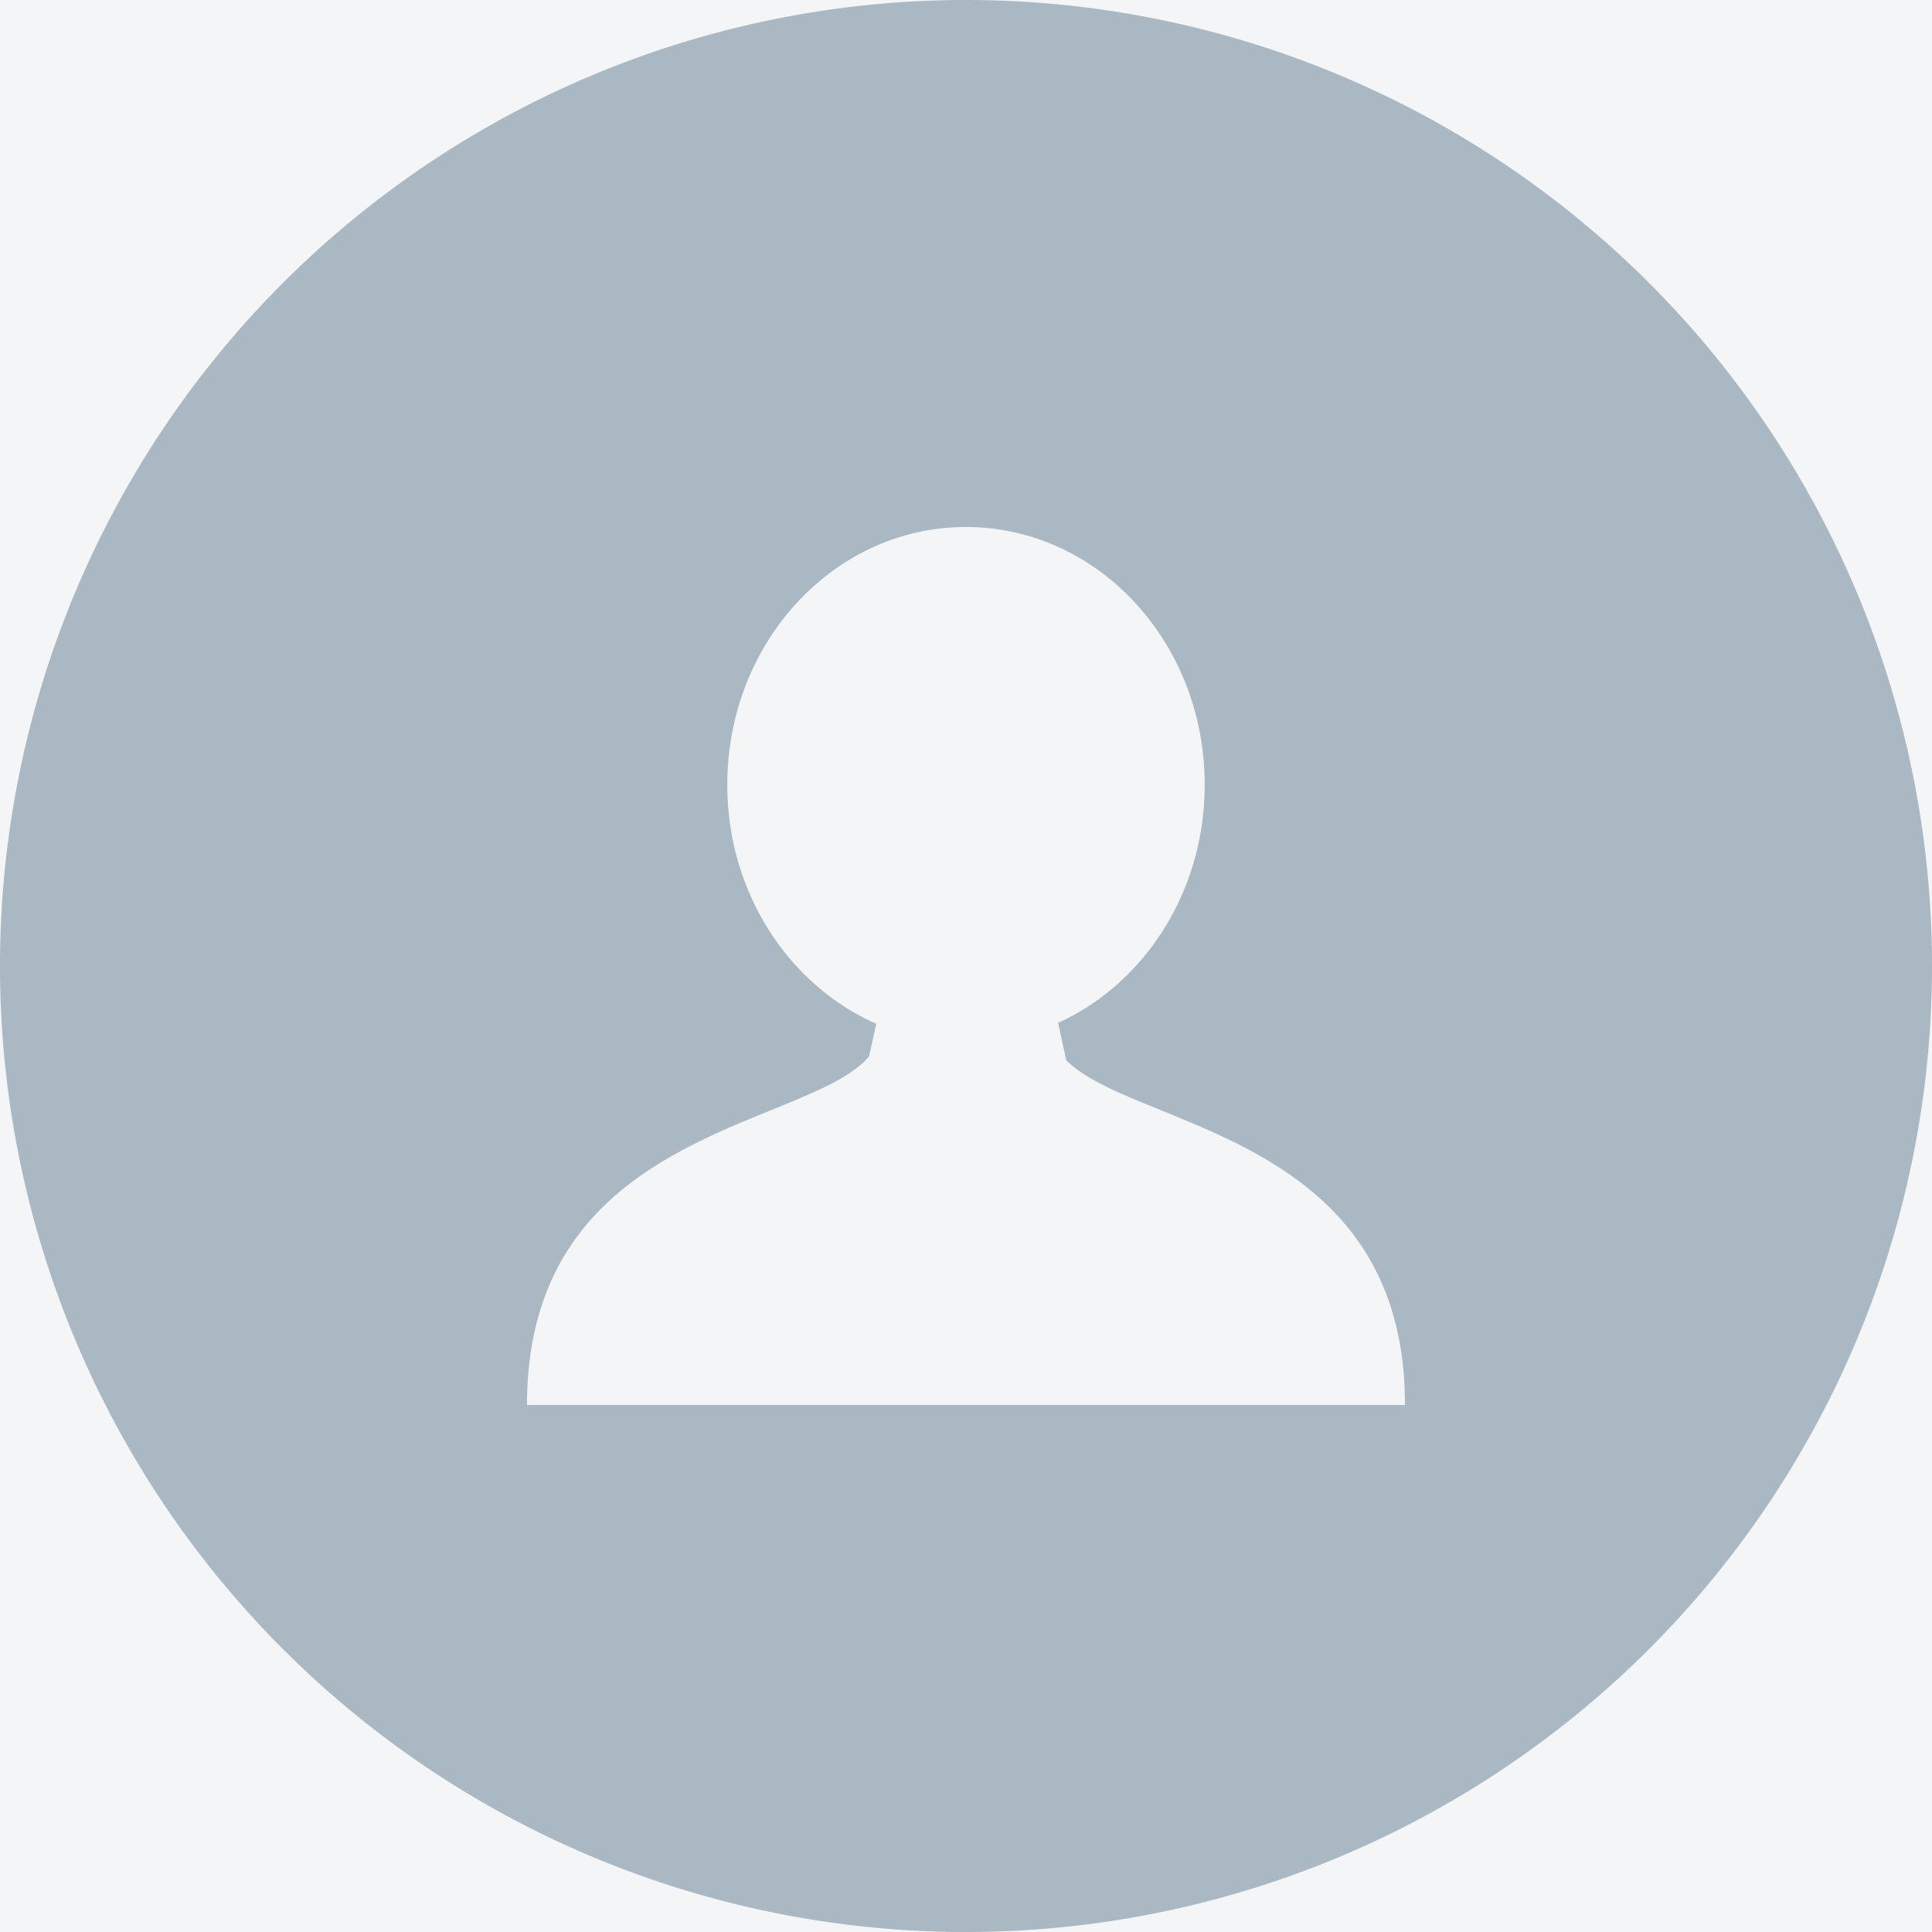 <svg xmlns="http://www.w3.org/2000/svg" width="9" height="9" viewBox="0 0 9 9">
    <g fill="none" fill-rule="evenodd" transform="translate(-378 -393)">
        <path fill="#EDEFF0" d="M0 0h1440v1024H0z"/>
        <path fill="#FFF" d="M280.256 344h342.488c3.567 0 4.86.371 6.163 1.069a7.27 7.27 0 0 1 3.024 3.024c.698 1.303 1.069 2.596 1.069 6.163v210.488c0 3.567-.371 4.86-1.069 6.163a7.27 7.27 0 0 1-3.024 3.024c-1.303.698-2.596 1.069-6.163 1.069H280.256c-3.567 0-4.86-.371-6.163-1.069a7.27 7.27 0 0 1-3.024-3.024c-.698-1.303-1.069-2.596-1.069-6.163V354.256c0-3.567.371-4.86 1.069-6.163a7.27 7.27 0 0 1 3.024-3.024c1.303-.698 2.596-1.069 6.163-1.069z"/>
        <circle cx="382.5" cy="397.5" r="6.5" fill="#F3F5F6"/>
        <path fill="#A9B8C3" fill-rule="nonzero" d="M382.5 393a4.5 4.5 0 1 0 0 9 4.5 4.5 0 0 0 0-9zm.015 6.545H380.455c0-1.287 1.304-1.286 1.593-1.623l.034-.153c-.407-.179-.694-.61-.694-1.113 0-.664.498-1.201 1.112-1.201.614 0 1.112.537 1.112 1.2 0 .5-.282.928-.683 1.11l.038.174c.317.32 1.578.341 1.578 1.606h-2.03z"/>
    </g>
</svg>
